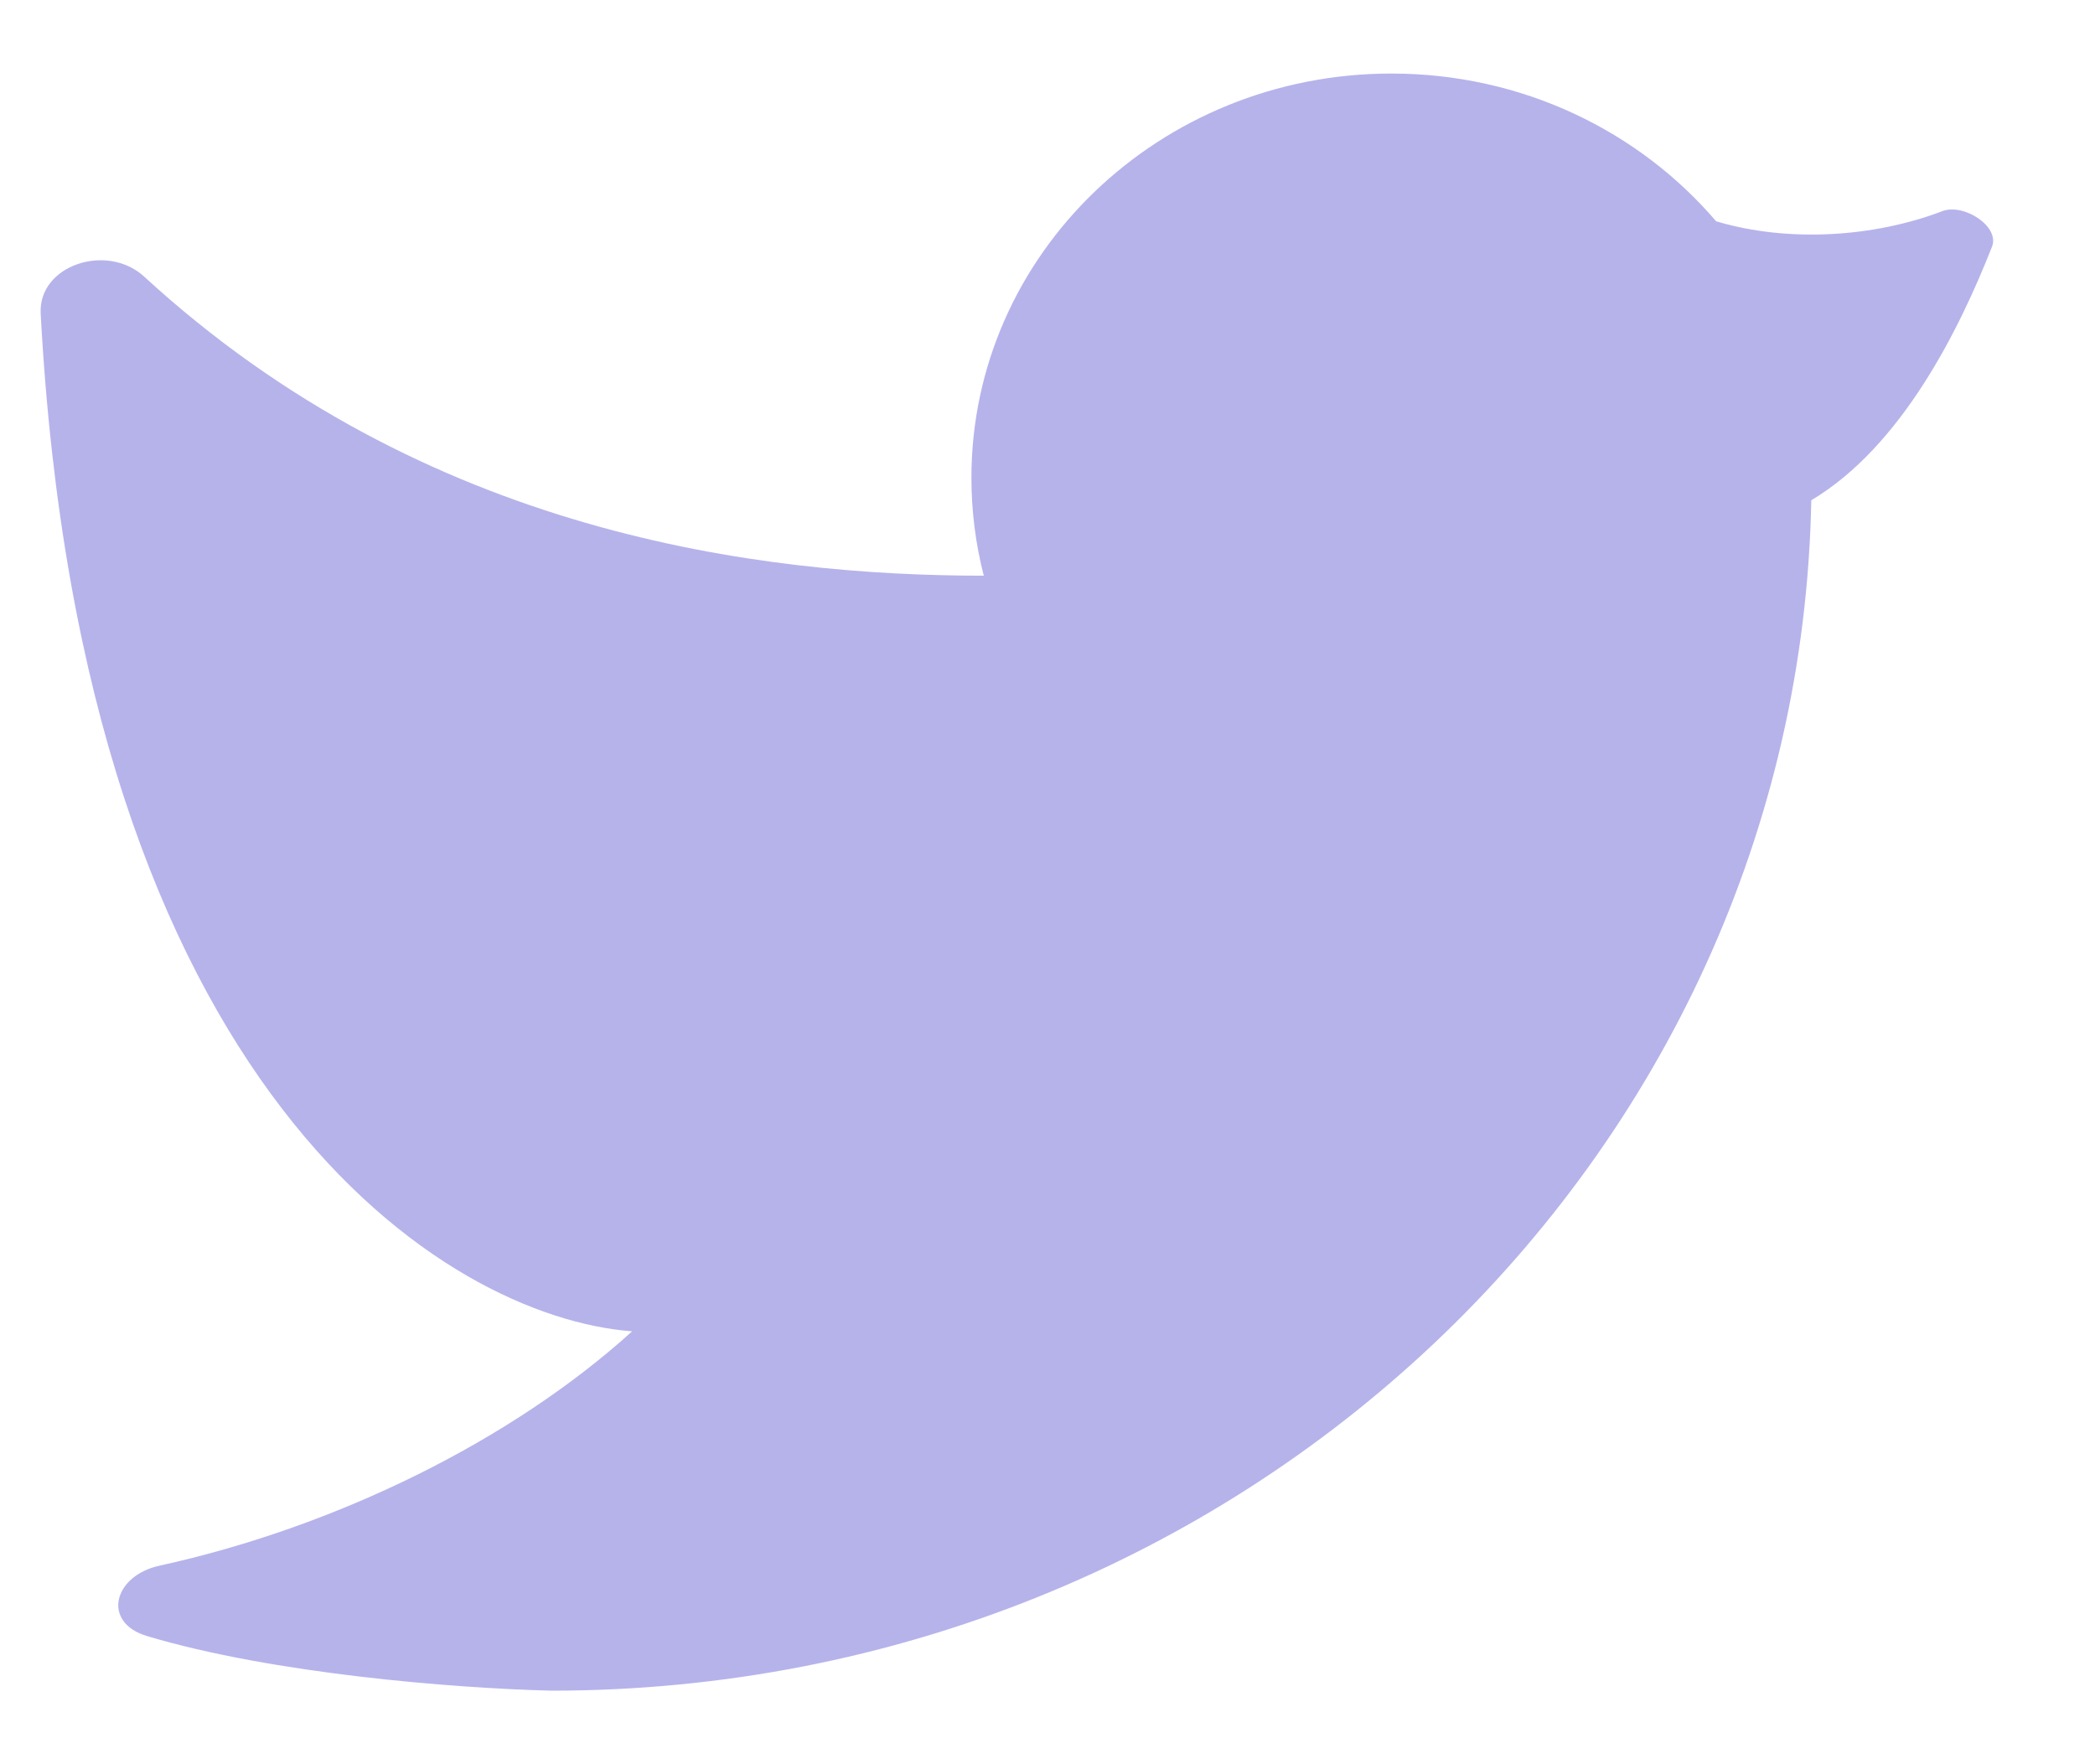 <svg xmlns="http://www.w3.org/2000/svg" width="19" height="16" viewBox="0 0 19 16" fill="none">
<path d="M12.619 0.667C10.515 0.667 8.81 2.308 8.81 4.333C8.81 4.639 8.849 4.937 8.922 5.221C6.899 5.221 3.852 4.846 1.308 2.509C0.969 2.198 0.345 2.406 0.369 2.844C0.746 9.891 4.038 11.946 5.733 12.074C4.639 13.065 3.048 13.848 1.448 14.199C1.026 14.291 0.921 14.715 1.334 14.838C2.479 15.18 4.118 15.311 5.001 15.333C11.241 15.333 16.314 10.518 16.427 4.537C17.246 4.049 17.771 2.988 18.066 2.237C18.138 2.054 17.811 1.841 17.615 1.915C17.003 2.149 16.226 2.204 15.564 2.007C14.865 1.189 13.806 0.667 12.619 0.667Z" fill="#B6B3EB"/>
</svg>
